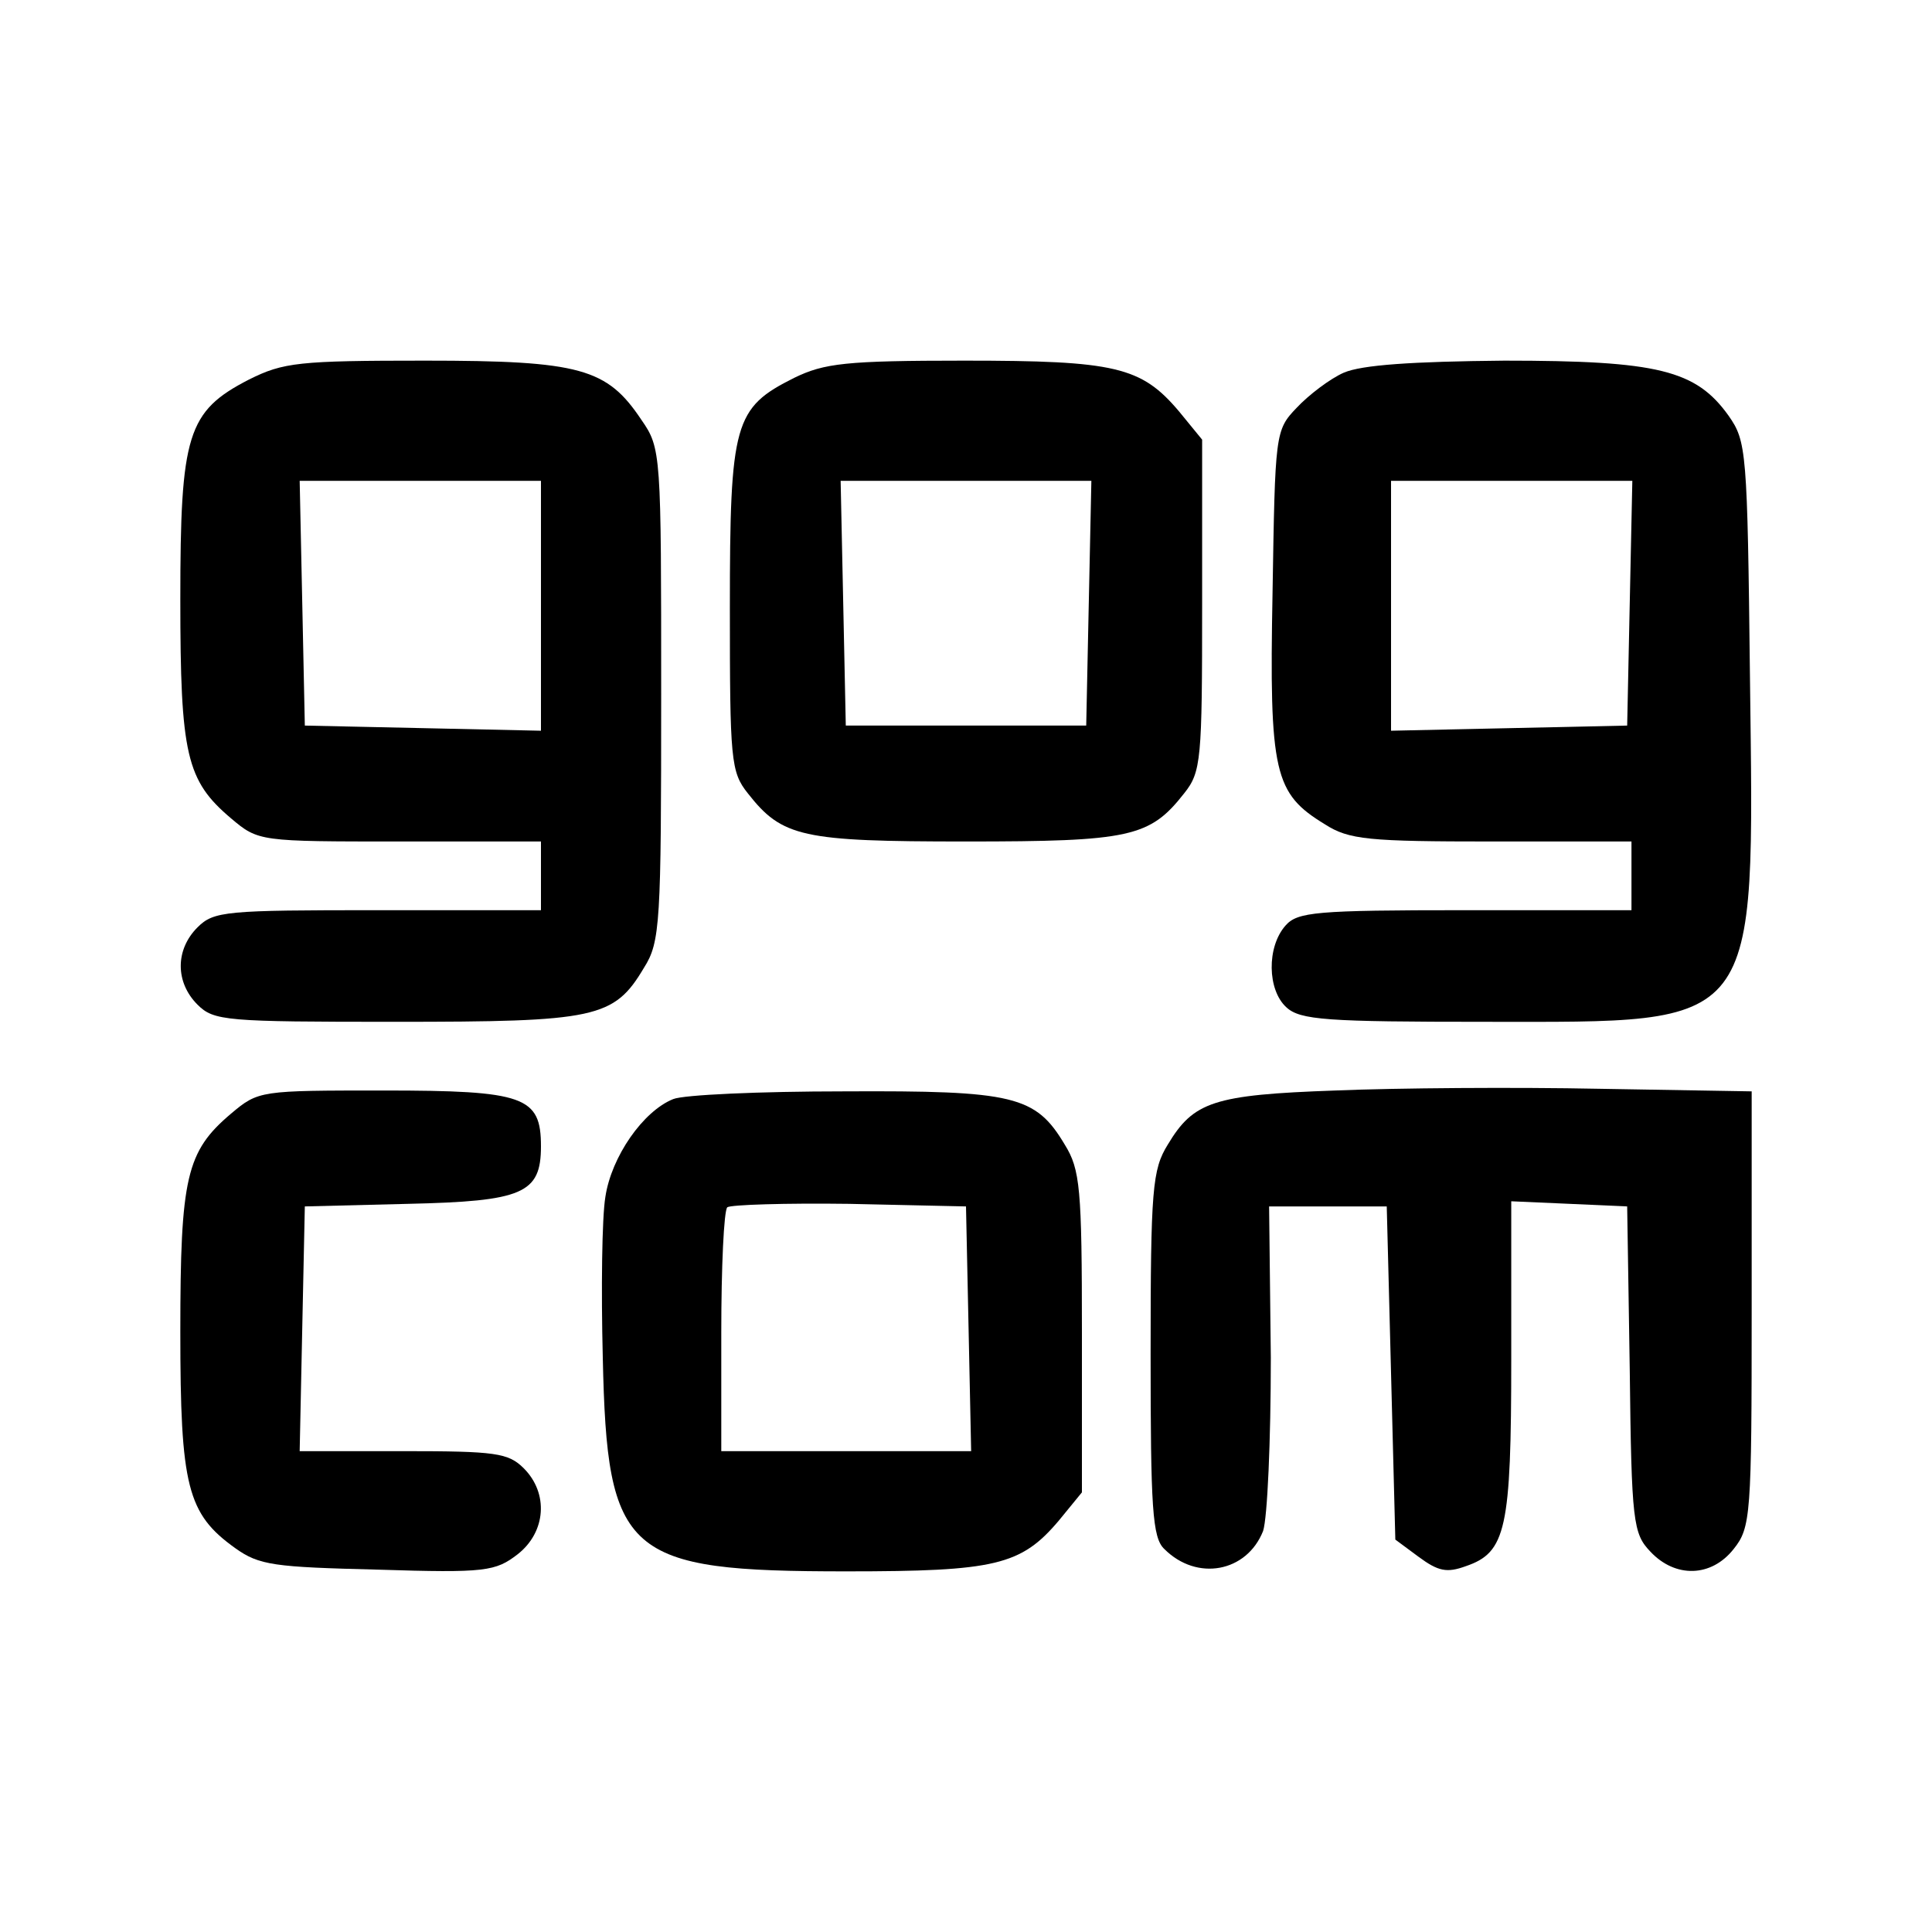 <?xml version="1.0" standalone="no"?>
<!DOCTYPE svg PUBLIC "-//W3C//DTD SVG 20010904//EN"
 "http://www.w3.org/TR/2001/REC-SVG-20010904/DTD/svg10.dtd">
<svg version="1.0" xmlns="http://www.w3.org/2000/svg"
 width="225pt" height="225pt" viewBox="0 0 225 225"
 preserveAspectRatio="xMidYMid meet">
<g transform="translate(0,225) scale(0.1,-0.1)"
fill="#000000" stroke="none">
<path d="M290 1808 c-72 -37 -80 -64 -80 -256 0 -181 7 -211 59 -255 32 -27
33 -27 197 -27 l164 0 0 -40 0 -40 -190 0 c-177 0 -191 -1 -210 -20 -26 -26
-26 -64 0 -90 19 -19 33 -20 230 -20 234 0 255 4 290 63 19 30 20 52 20 318 0
281 0 287 -23 320 -40 60 -71 69 -252 69 -147 0 -165 -2 -205 -22z m340 -263
l0 -146 -137 3 -138 3 -3 143 -3 142 141 0 140 0 0 -145z"/>
<path d="M925 1810 c-70 -35 -75 -52 -75 -268 0 -177 1 -191 21 -216 40 -51
63 -56 254 -56 191 0 214 5 254 56 20 25 21 39 21 220 l0 192 -27 33 c-44 52
-74 59 -250 59 -138 0 -163 -3 -198 -20z m343 -262 l-3 -143 -140 0 -140 0 -3
143 -3 142 146 0 146 0 -3 -142z"/>
<path d="M1565 1816 c-16 -7 -41 -26 -55 -41 -25 -26 -25 -30 -28 -215 -4
-211 2 -234 61 -270 28 -18 51 -20 195 -20 l162 0 0 -40 0 -40 -193 0 c-175 0
-196 -2 -210 -18 -22 -25 -21 -75 1 -95 16 -15 47 -17 232 -17 322 0 313 -13
308 401 -3 265 -4 275 -25 305 -38 53 -82 64 -261 64 -108 -1 -166 -5 -187
-14z m333 -268 l-3 -143 -137 -3 -138 -3 0 146 0 145 140 0 141 0 -3 -142z"/>
<path d="M1555 980 c-142 -5 -165 -13 -195 -63 -18 -29 -20 -52 -20 -244 0
-179 2 -214 16 -227 38 -38 96 -27 115 21 5 15 9 105 9 202 l-2 176 69 0 68 0
5 -194 5 -194 27 -20 c23 -17 33 -19 55 -11 47 16 53 43 53 242 l0 183 68 -3
67 -3 3 -190 c2 -178 4 -191 24 -212 29 -31 71 -30 97 3 20 25 21 39 21 280
l0 253 -177 3 c-98 2 -236 1 -308 -2z"/>
<path d="M269 953 c-52 -44 -59 -74 -59 -254 0 -180 8 -212 64 -252 28 -20 45
-22 166 -25 126 -4 137 -2 163 18 33 26 36 71 7 100 -18 18 -33 20 -140 20
l-121 0 3 143 3 142 120 3 c134 3 155 12 155 67 0 58 -19 65 -183 65 -144 0
-146 0 -178 -27z"/>
<path d="M784 970 c-35 -14 -72 -67 -79 -114 -4 -24 -5 -108 -3 -187 5 -231
26 -249 284 -249 173 0 203 7 247 59 l27 33 0 186 c0 168 -2 190 -20 219 -34
57 -59 63 -257 62 -98 0 -187 -4 -199 -9z m344 -267 l3 -143 -146 0 -145 0 0
138 c0 76 3 142 7 146 4 3 68 5 142 4 l136 -3 3 -142z"/>
</g>
</svg>
